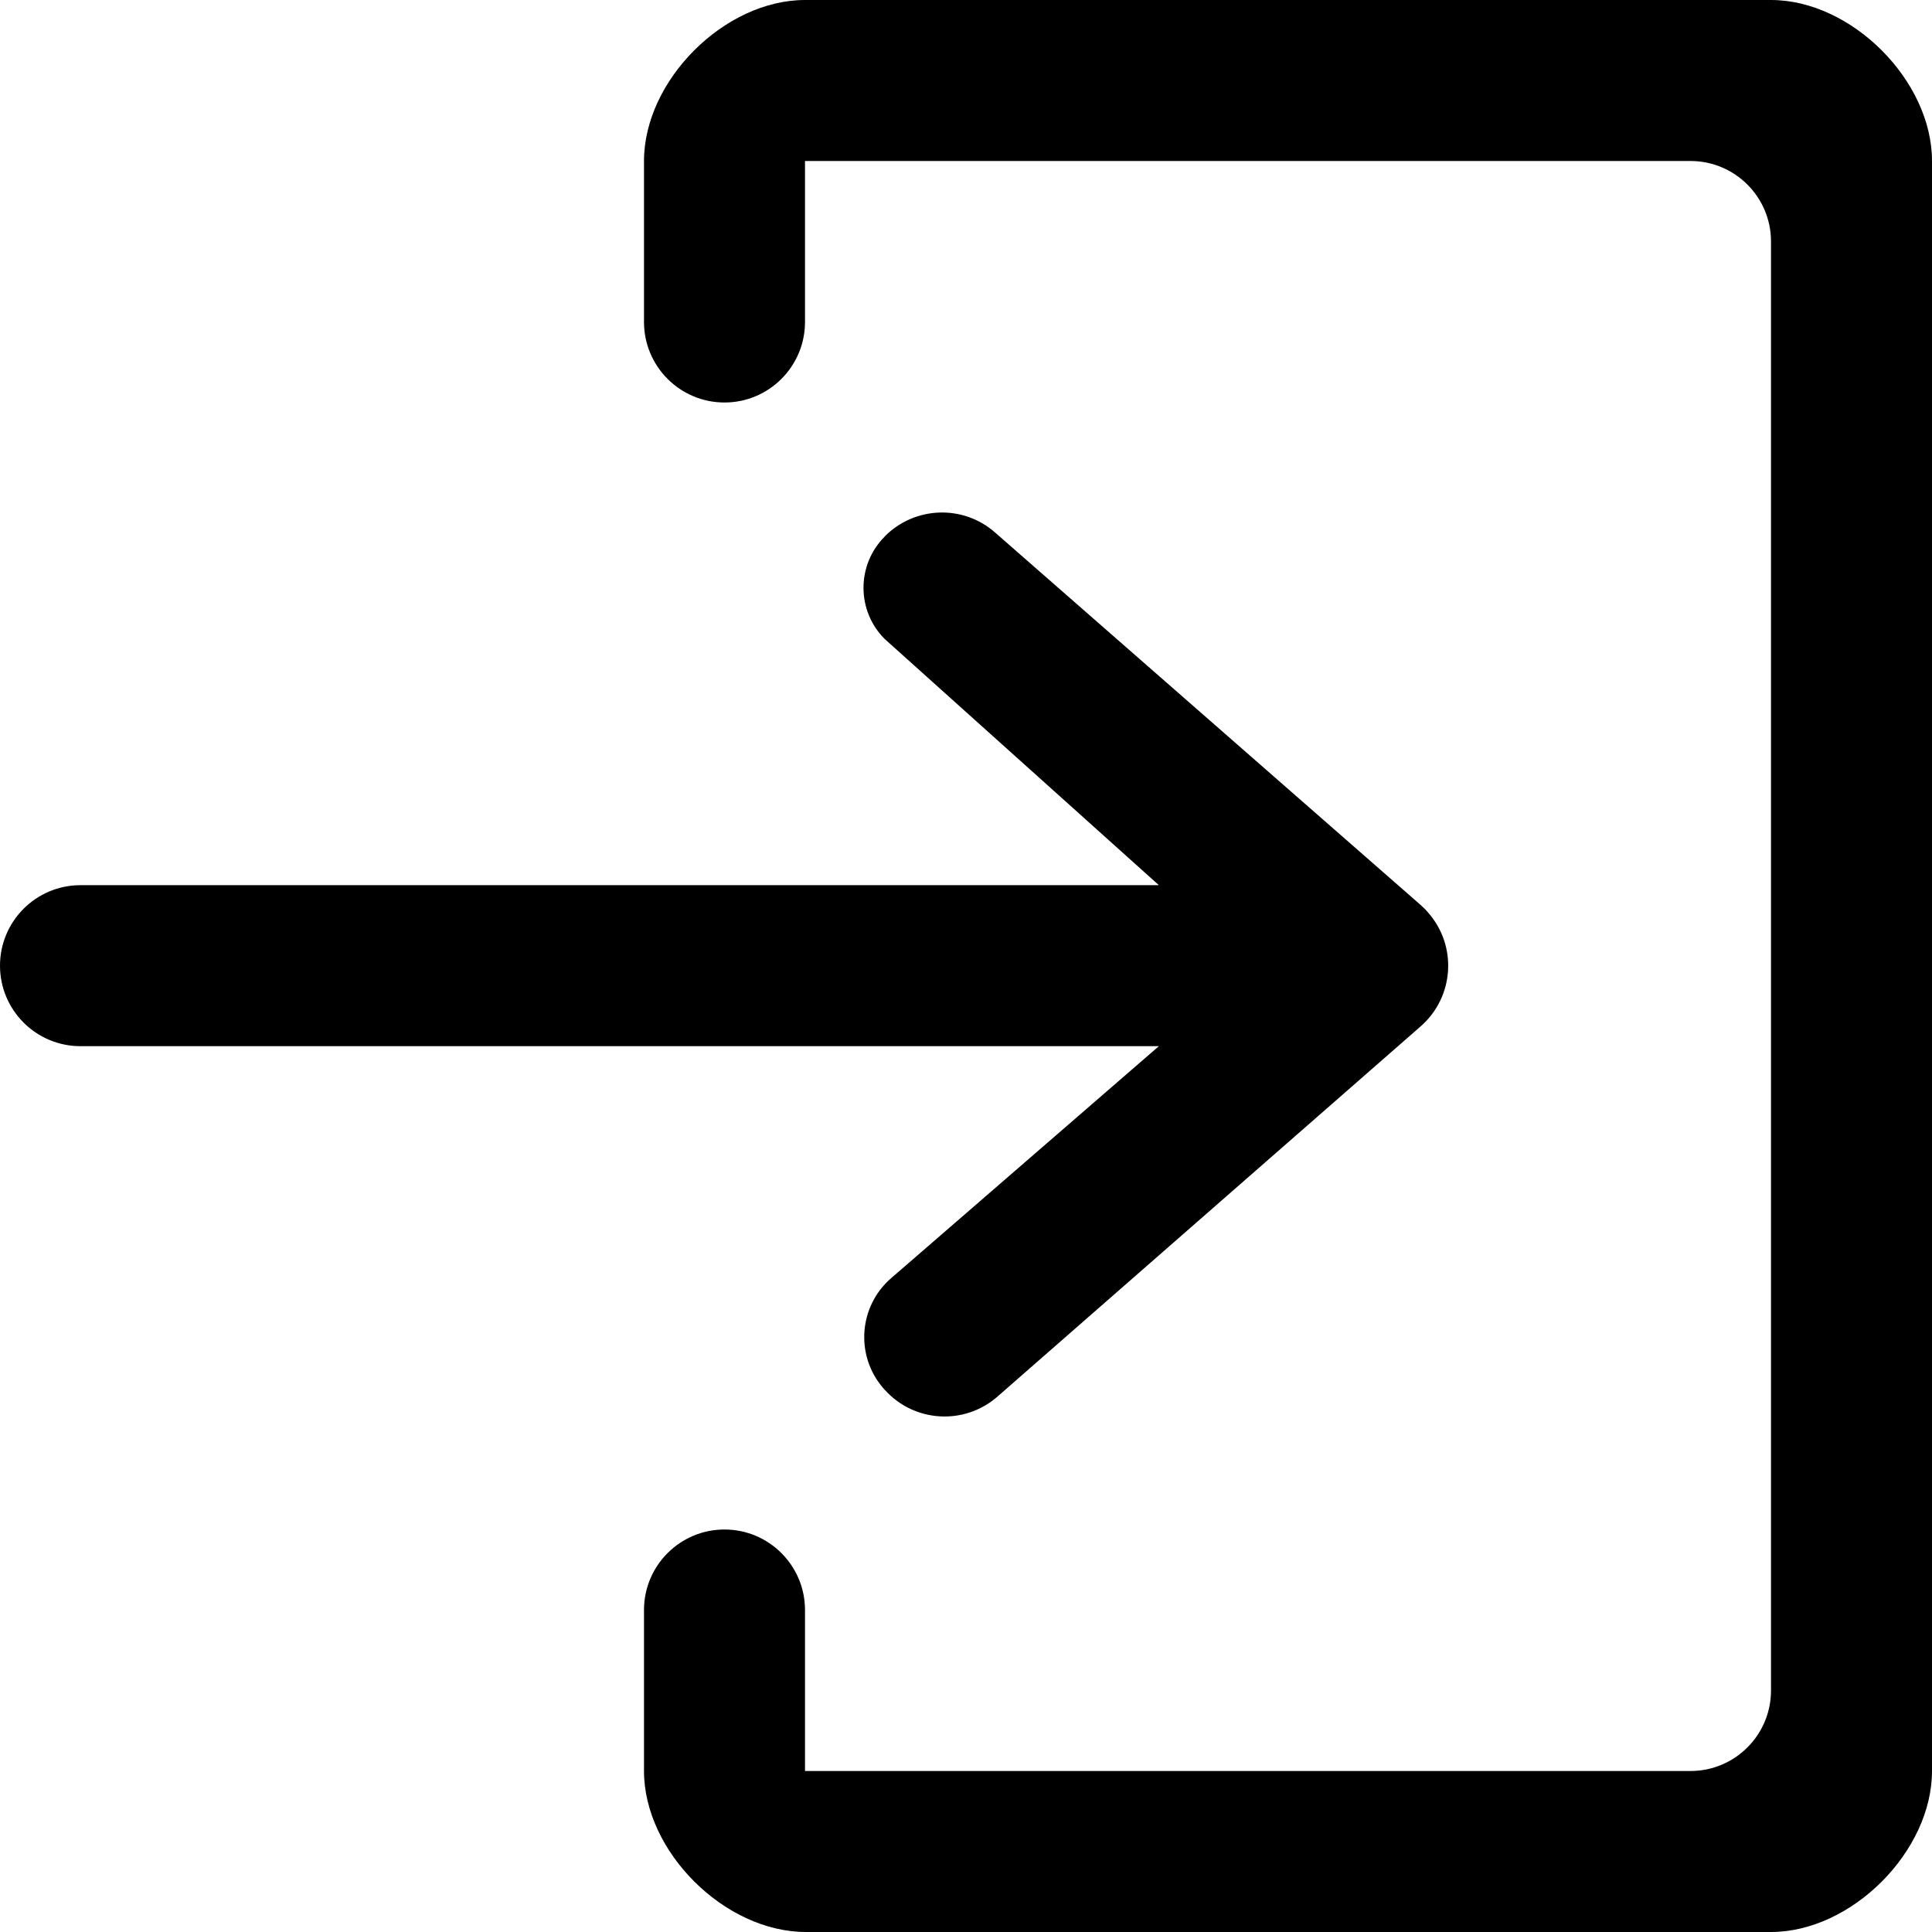 <svg width="12" height="12" viewBox="0 0 12 12" fill="currentColor" xmlns="http://www.w3.org/2000/svg">
<path fill-rule="evenodd" clip-rule="evenodd" d="M6.196 8.674L8.825 6.374C9.032 6.192 9.053 5.876 8.871 5.669C8.857 5.652 8.841 5.636 8.825 5.622L6.18 3.307C5.982 3.133 5.682 3.144 5.496 3.331L5.494 3.334C5.319 3.51 5.32 3.795 5.496 3.97C5.502 3.975 5.507 3.98 5.513 3.985L7.198 5.498H0.5C0.224 5.498 0 5.722 0 5.998C0 6.274 0.224 6.498 0.5 6.498H7.198L5.535 7.939C5.333 8.114 5.311 8.42 5.486 8.622C5.489 8.625 5.491 8.628 5.494 8.631L5.497 8.634C5.68 8.836 5.991 8.854 6.196 8.674ZM4.5 2.5C4.776 2.5 5 2.276 5 2V1H10.5C10.776 1 11 1.224 11 1.5V10.5C11 10.776 10.776 11 10.5 11H5V10C5 9.724 4.776 9.5 4.5 9.5C4.224 9.5 4 9.724 4 10V11C4 11.5 4.5 12 5.006 12C6.338 12 8.336 12 11 12C11.5 12 12 11.5 12 11V1C12 0.5 11.5 0 11 0H5C4.499 0 4 0.5 4 1V2C4 2.276 4.224 2.5 4.5 2.5Z" />
</svg>
